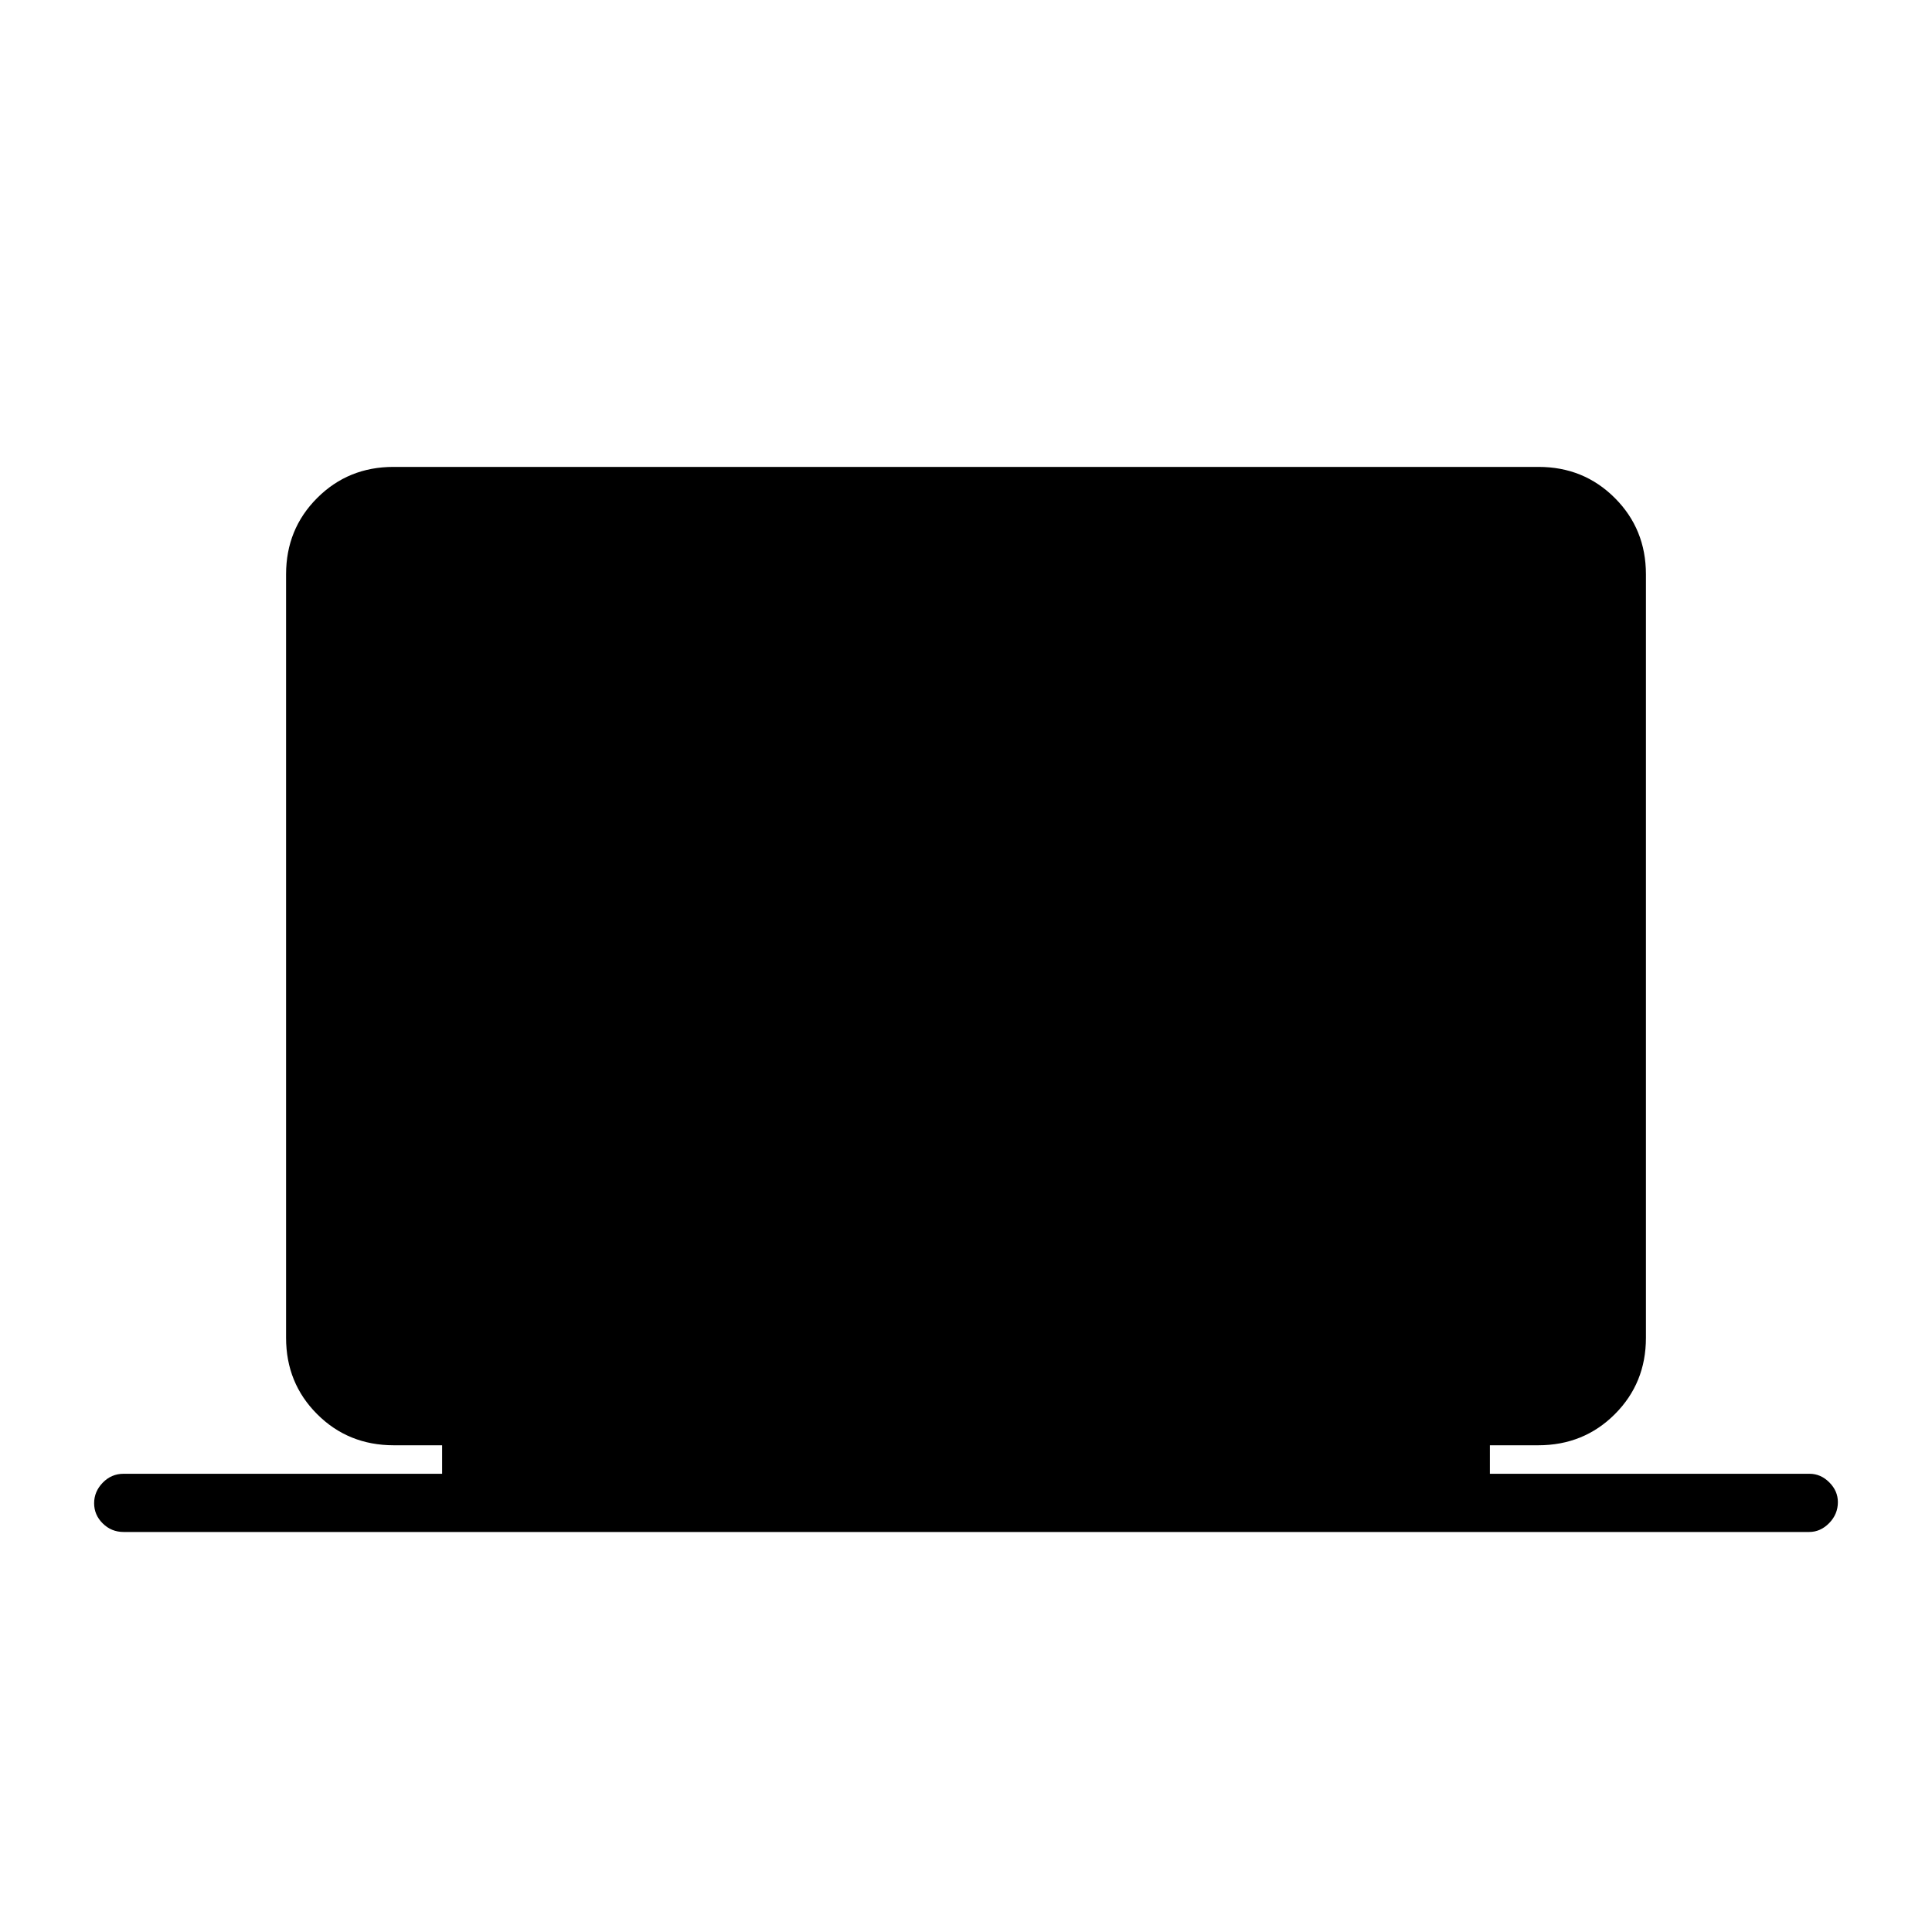 <svg xmlns="http://www.w3.org/2000/svg" height="20" viewBox="0 -960 960 960" width="20"><path d="M61.42-198.77q-6.07 0-10.36-4.24-4.29-4.24-4.29-10.04 0-5.8 4.29-10.22 4.29-4.42 10.36-4.42h158.27v-14.16h-24q-22.64 0-38.09-15.45-15.45-15.45-15.45-37.92v-379.41q0-22.47 15.45-37.92Q173.05-728 195.52-728h568.96q22.47 0 37.92 15.45 15.45 15.45 15.45 37.92v379.41q0 22.47-15.45 37.92-15.45 15.45-38.09 15.45h-24v14.16h158.84q5.55 0 9.82 4.27 4.26 4.26 4.26 9.81 0 5.99-4.32 10.42-4.32 4.42-9.95 4.42H61.42Z"/></svg>